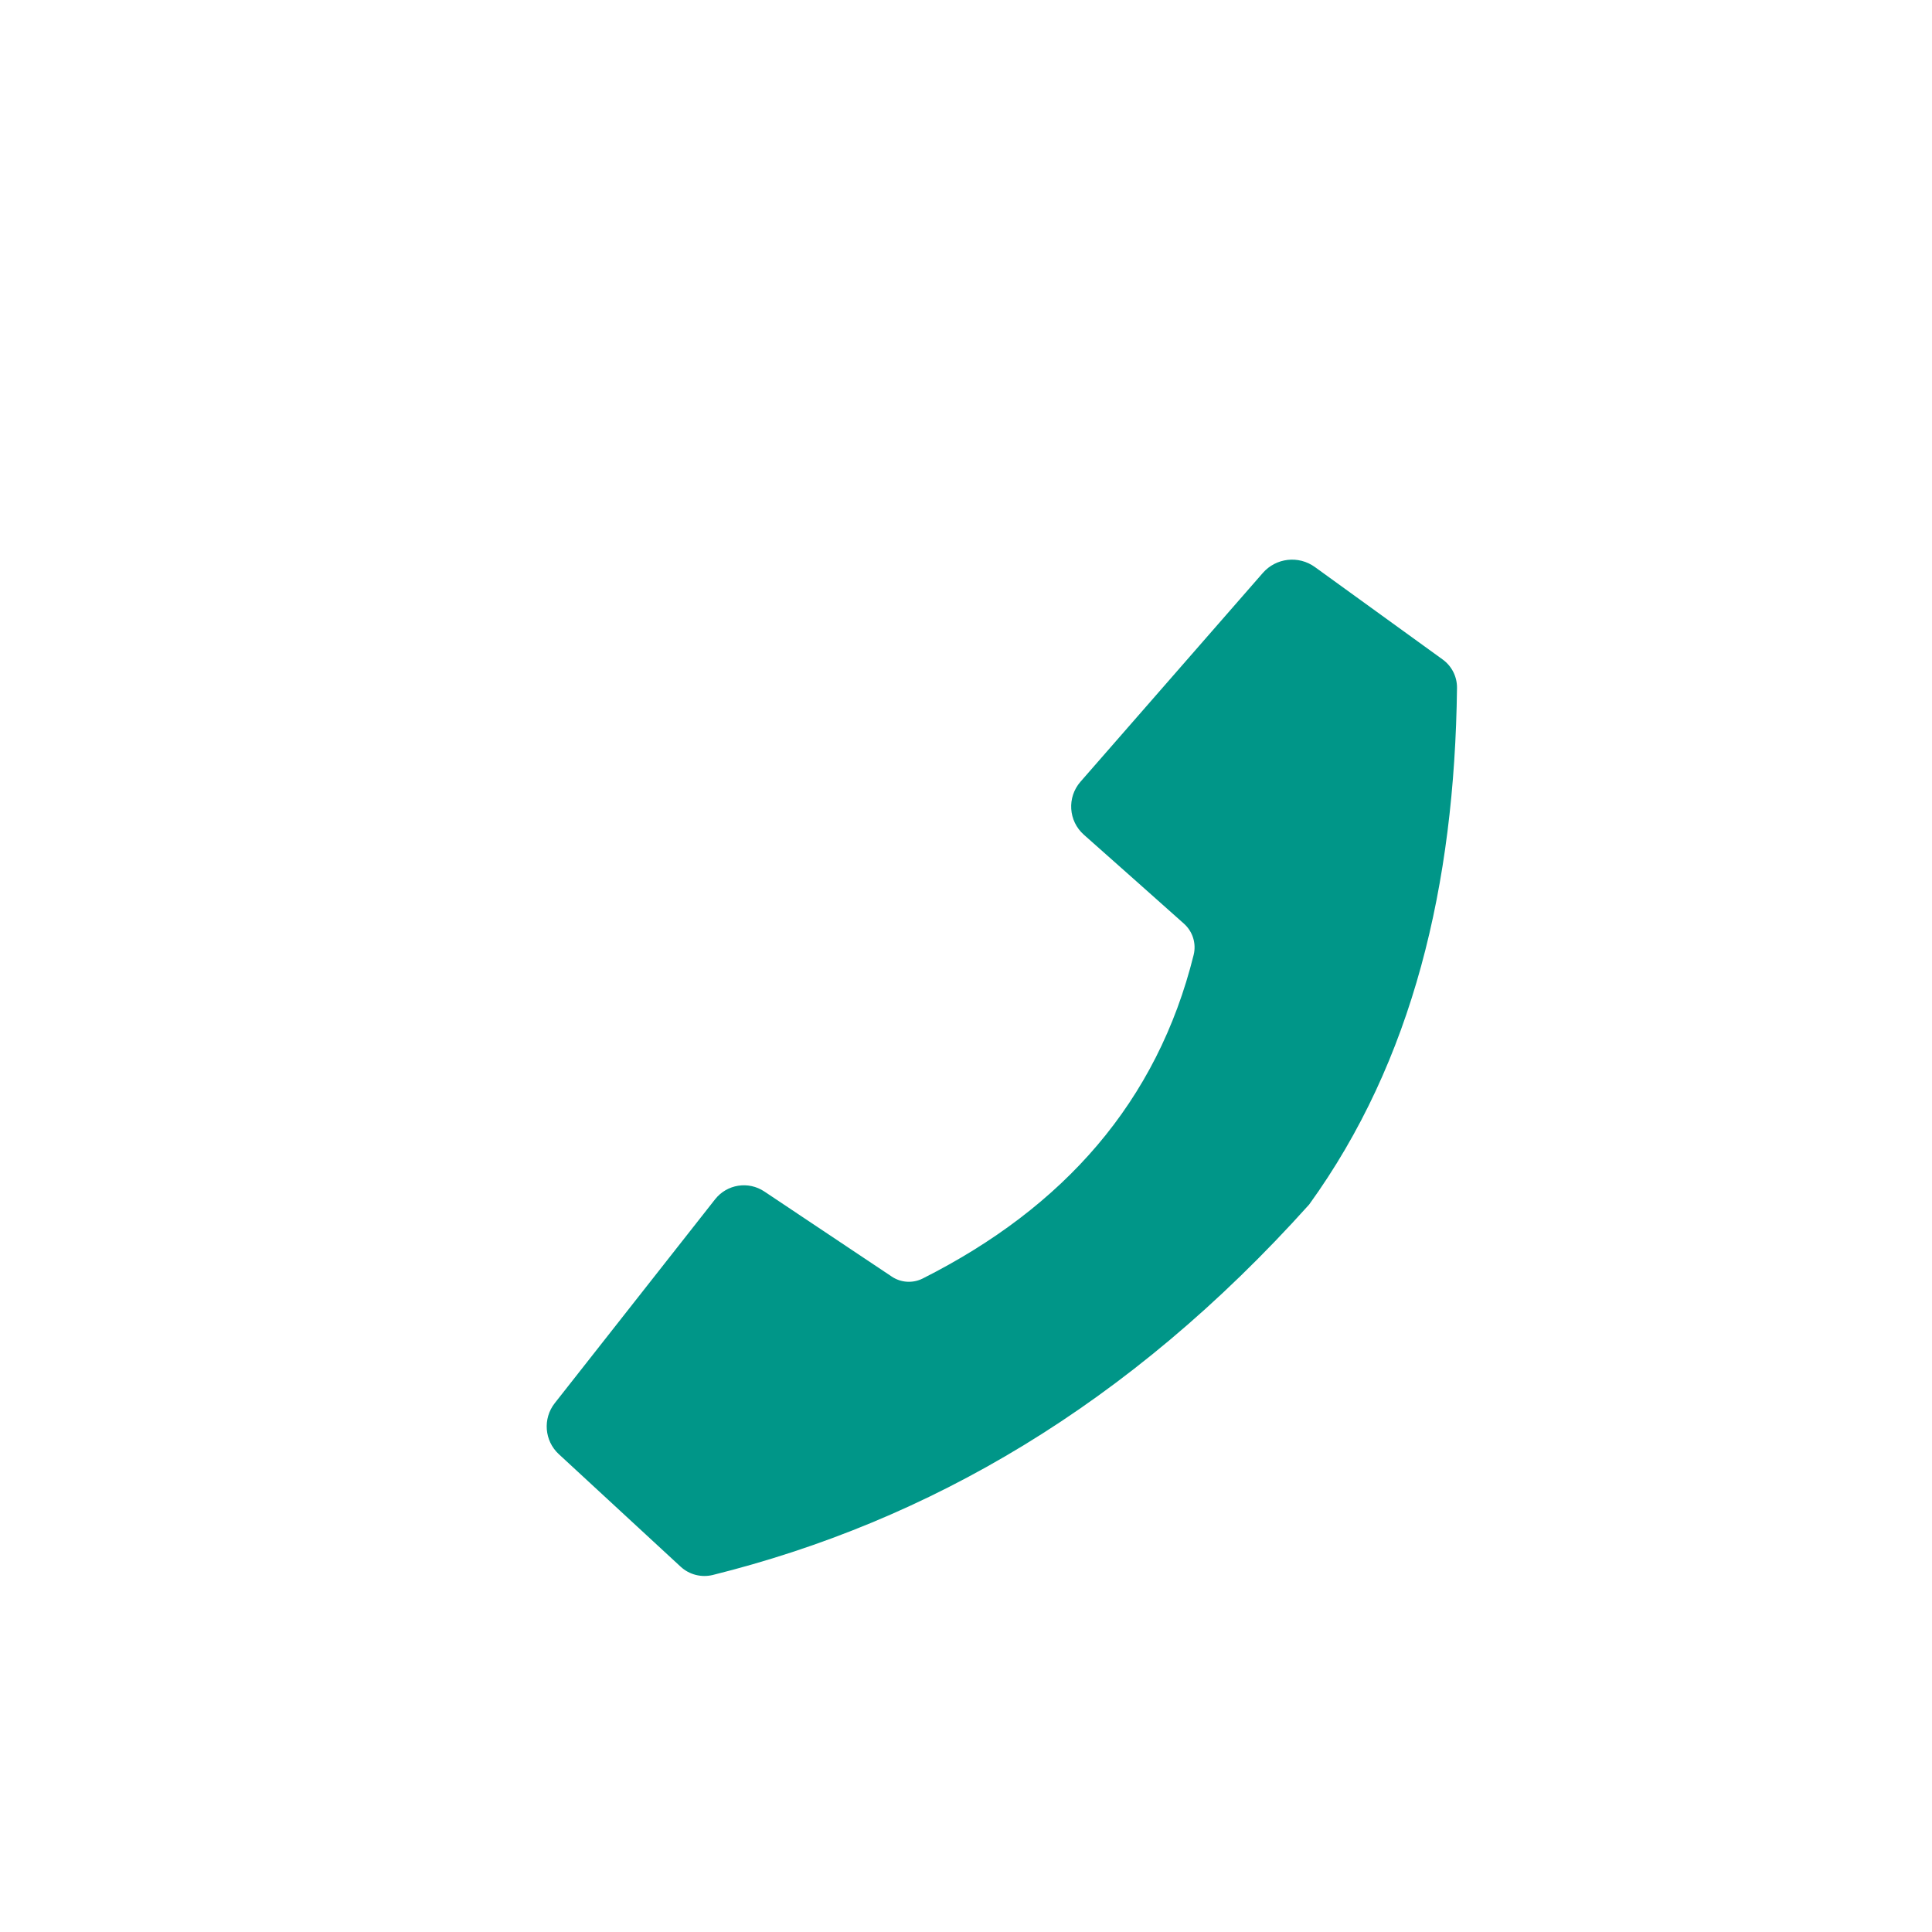 <?xml version="1.0" encoding="UTF-8" standalone="no"?><!DOCTYPE svg PUBLIC "-//W3C//DTD SVG 1.1//EN" "http://www.w3.org/Graphics/SVG/1.1/DTD/svg11.dtd"><svg width="100%" height="100%" viewBox="0 0 42 42" version="1.1" xmlns="http://www.w3.org/2000/svg" xmlns:xlink="http://www.w3.org/1999/xlink" xml:space="preserve" style="fill-rule:evenodd;clip-rule:evenodd;stroke-linejoin:round;stroke-miterlimit:1.414;"><path d="M23.562,18.146c-0.337,-0.299 -0.369,-0.812 -0.074,-1.151c0.972,-1.112 3.015,-3.451 3.965,-4.54c0.288,-0.329 0.778,-0.384 1.132,-0.128c0.802,0.58 2.163,1.565 2.775,2.008c0.2,0.144 0.317,0.375 0.314,0.621c-0.052,4.282 -0.96,8.11 -3.214,11.229c-3.926,4.374 -8.288,6.889 -12.966,8.054c-0.248,0.06 -0.509,-0.007 -0.697,-0.18c-0.586,-0.541 -1.898,-1.753 -2.649,-2.447c-0.314,-0.29 -0.352,-0.773 -0.088,-1.109c0.851,-1.082 2.642,-3.36 3.485,-4.431c0.258,-0.328 0.724,-0.402 1.071,-0.17c0.796,0.531 2.154,1.439 2.769,1.849c0.2,0.135 0.458,0.151 0.673,0.043c3.069,-1.547 5.099,-3.844 5.891,-7.036c0.061,-0.248 -0.021,-0.509 -0.212,-0.679c-0.502,-0.449 -1.52,-1.352 -2.175,-1.933Z" style="fill:#009688;"/></svg>